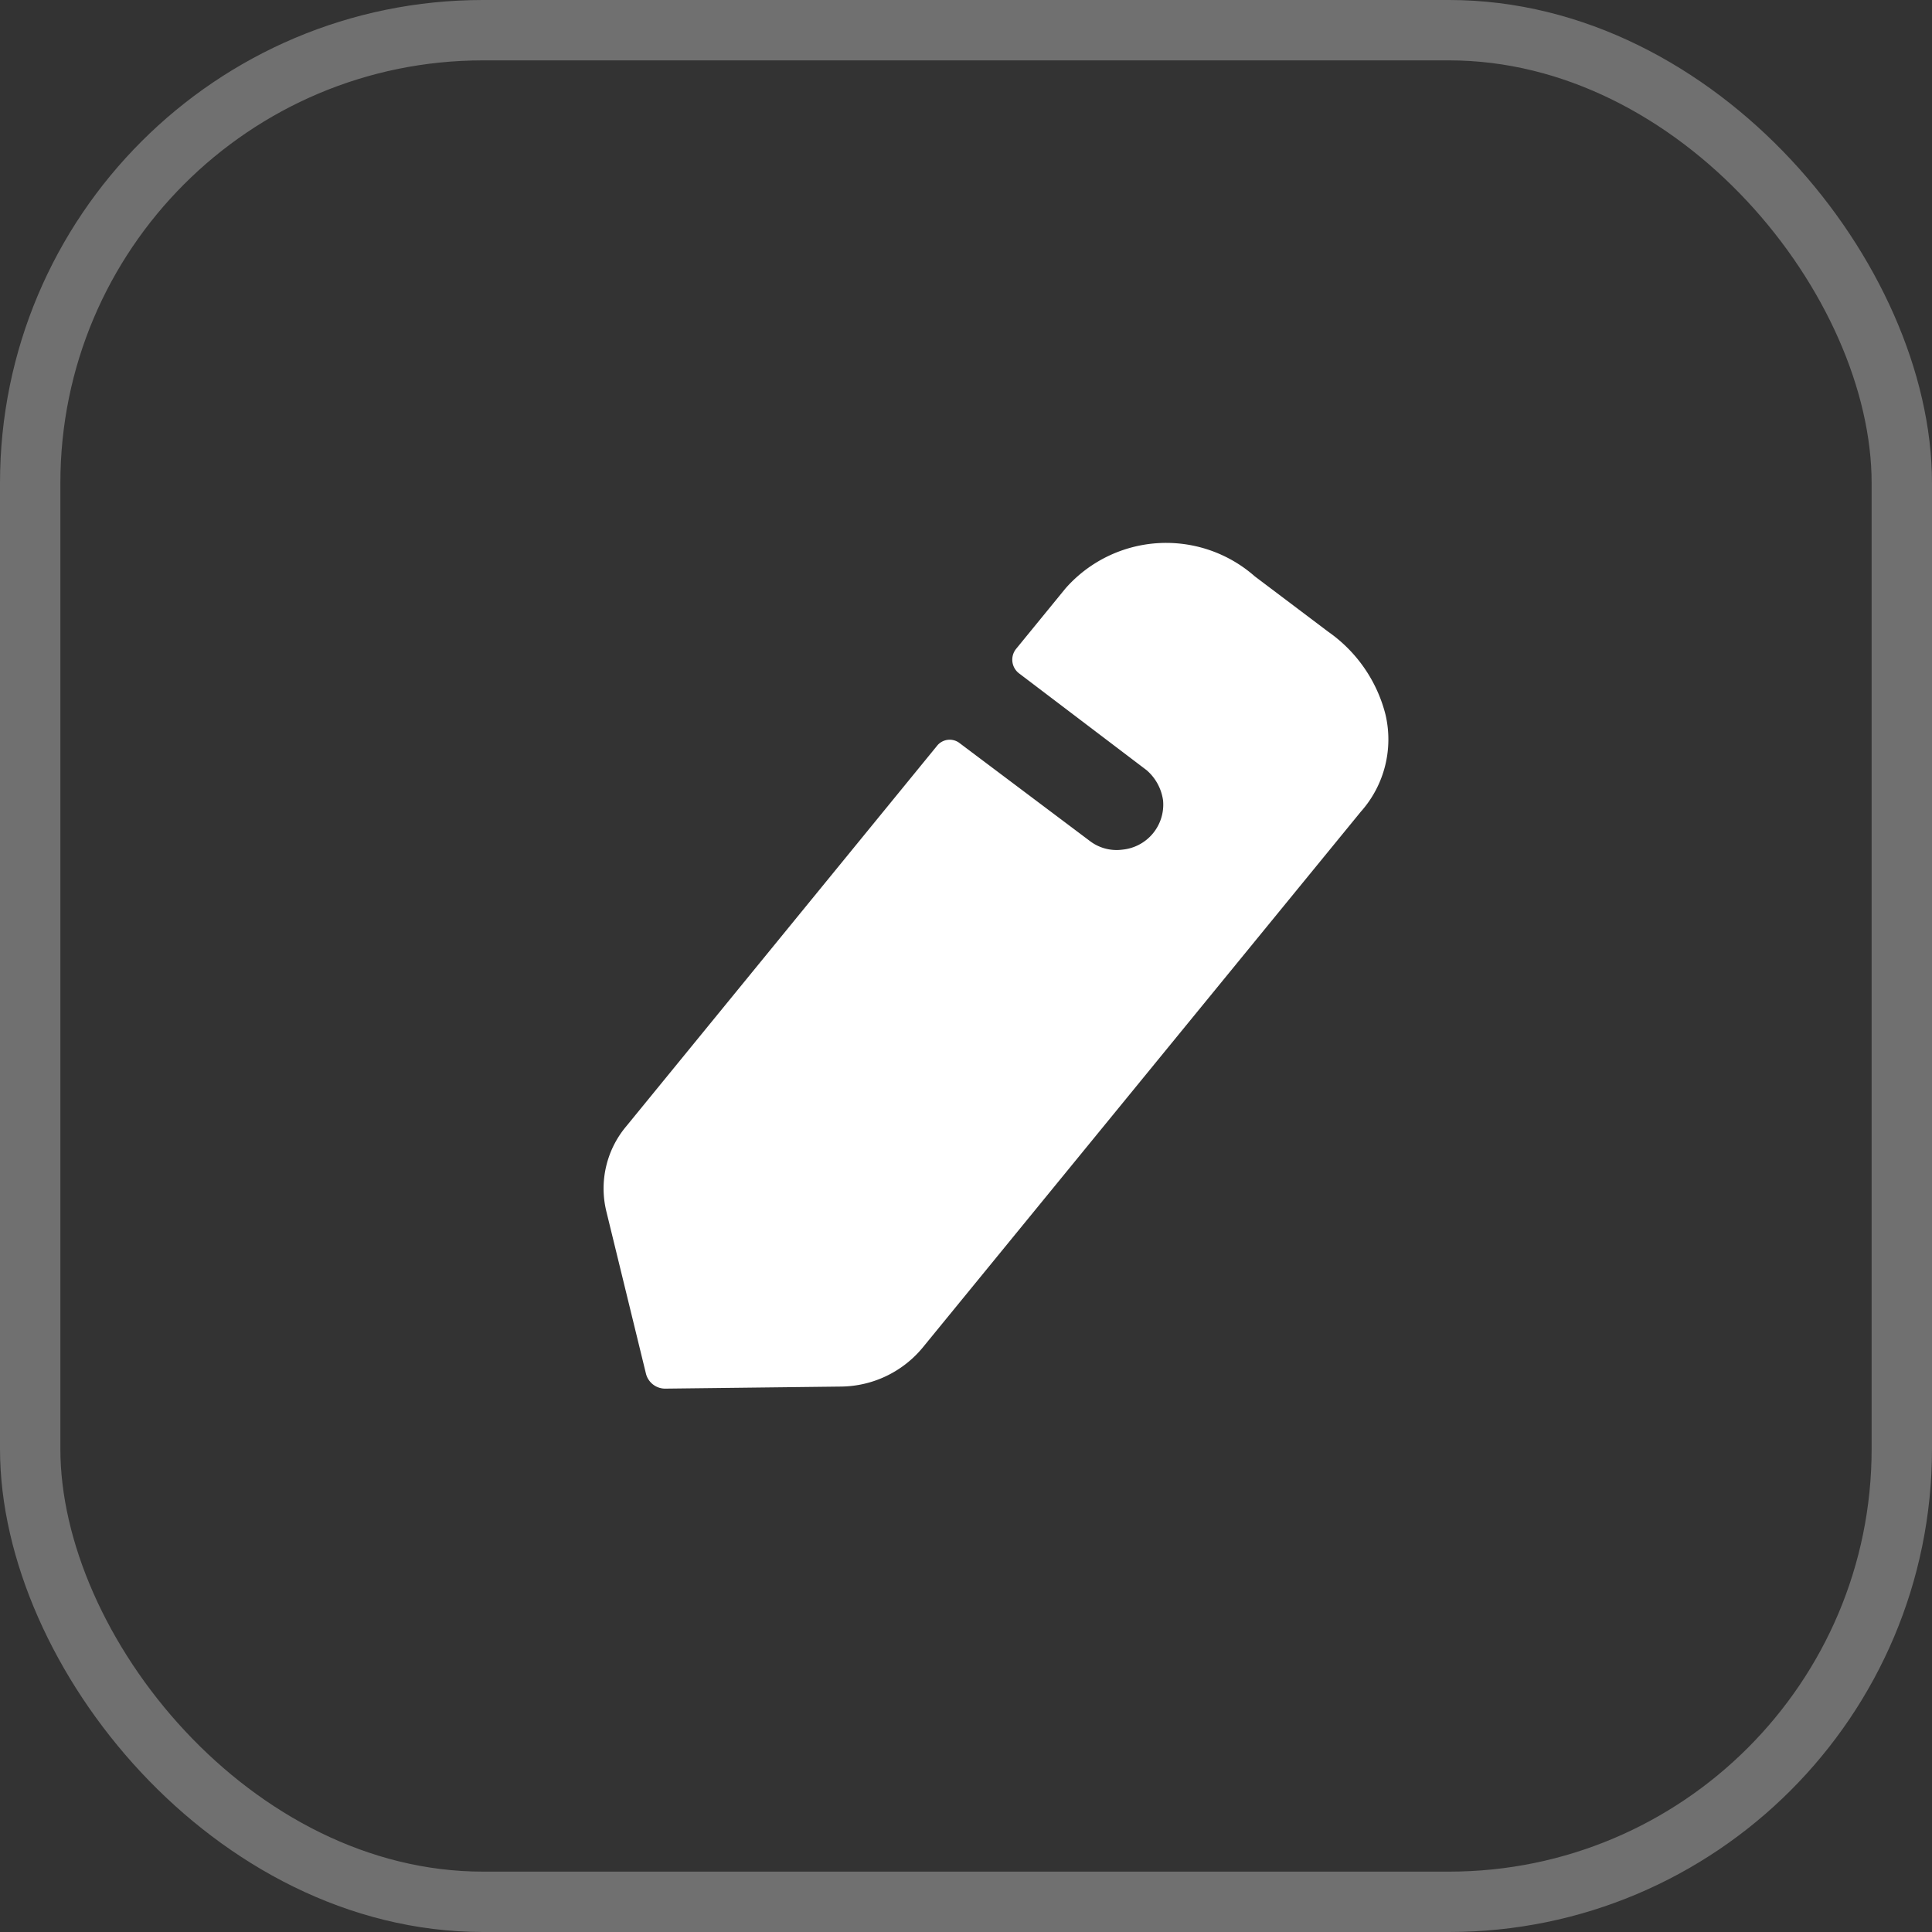 <svg id="carre-crayon-modifier-icone" xmlns="http://www.w3.org/2000/svg" width="28" height="28" viewBox="0 0 32 32">
  <rect x="0" y="0" width="32" height="32" fill="#333333" stroke="none"/>
  <g id="Rectangle_12144" data-name="Rectangle 12144" fill="none" stroke="rgba(255,255,255,0.3)" stroke-width="1">
    <rect width="32" height="32" rx="8" stroke="none"/>
    <rect x="0.5" y="0.5" width="31" height="31" rx="7.5" fill="none"/>
  </g>
  <g id="Edit" transform="translate(9.508 9.102)">
    <path id="Edit-2" data-name="Edit" d="M12.548,4.434,5.277,13.327a1.778,1.778,0,0,1-1.352.639L1.026,14A.328.328,0,0,1,.7,13.756l-.659-2.7A1.6,1.6,0,0,1,.377,9.65L5.531,3.34A.269.269,0,0,1,5.883,3.3L8.052,4.93a.729.729,0,0,0,.536.143.749.749,0,0,0,.676-.816.808.808,0,0,0-.272-.5l-2.108-1.6a.285.285,0,0,1-.053-.411l.817-1a2.221,2.221,0,0,1,3.135-.2L12,1.464a2.392,2.392,0,0,1,.948,1.371,1.8,1.8,0,0,1-.4,1.6" transform="translate(0.492 -0.102)" fill="#fff"/>
  </g>
</svg>

